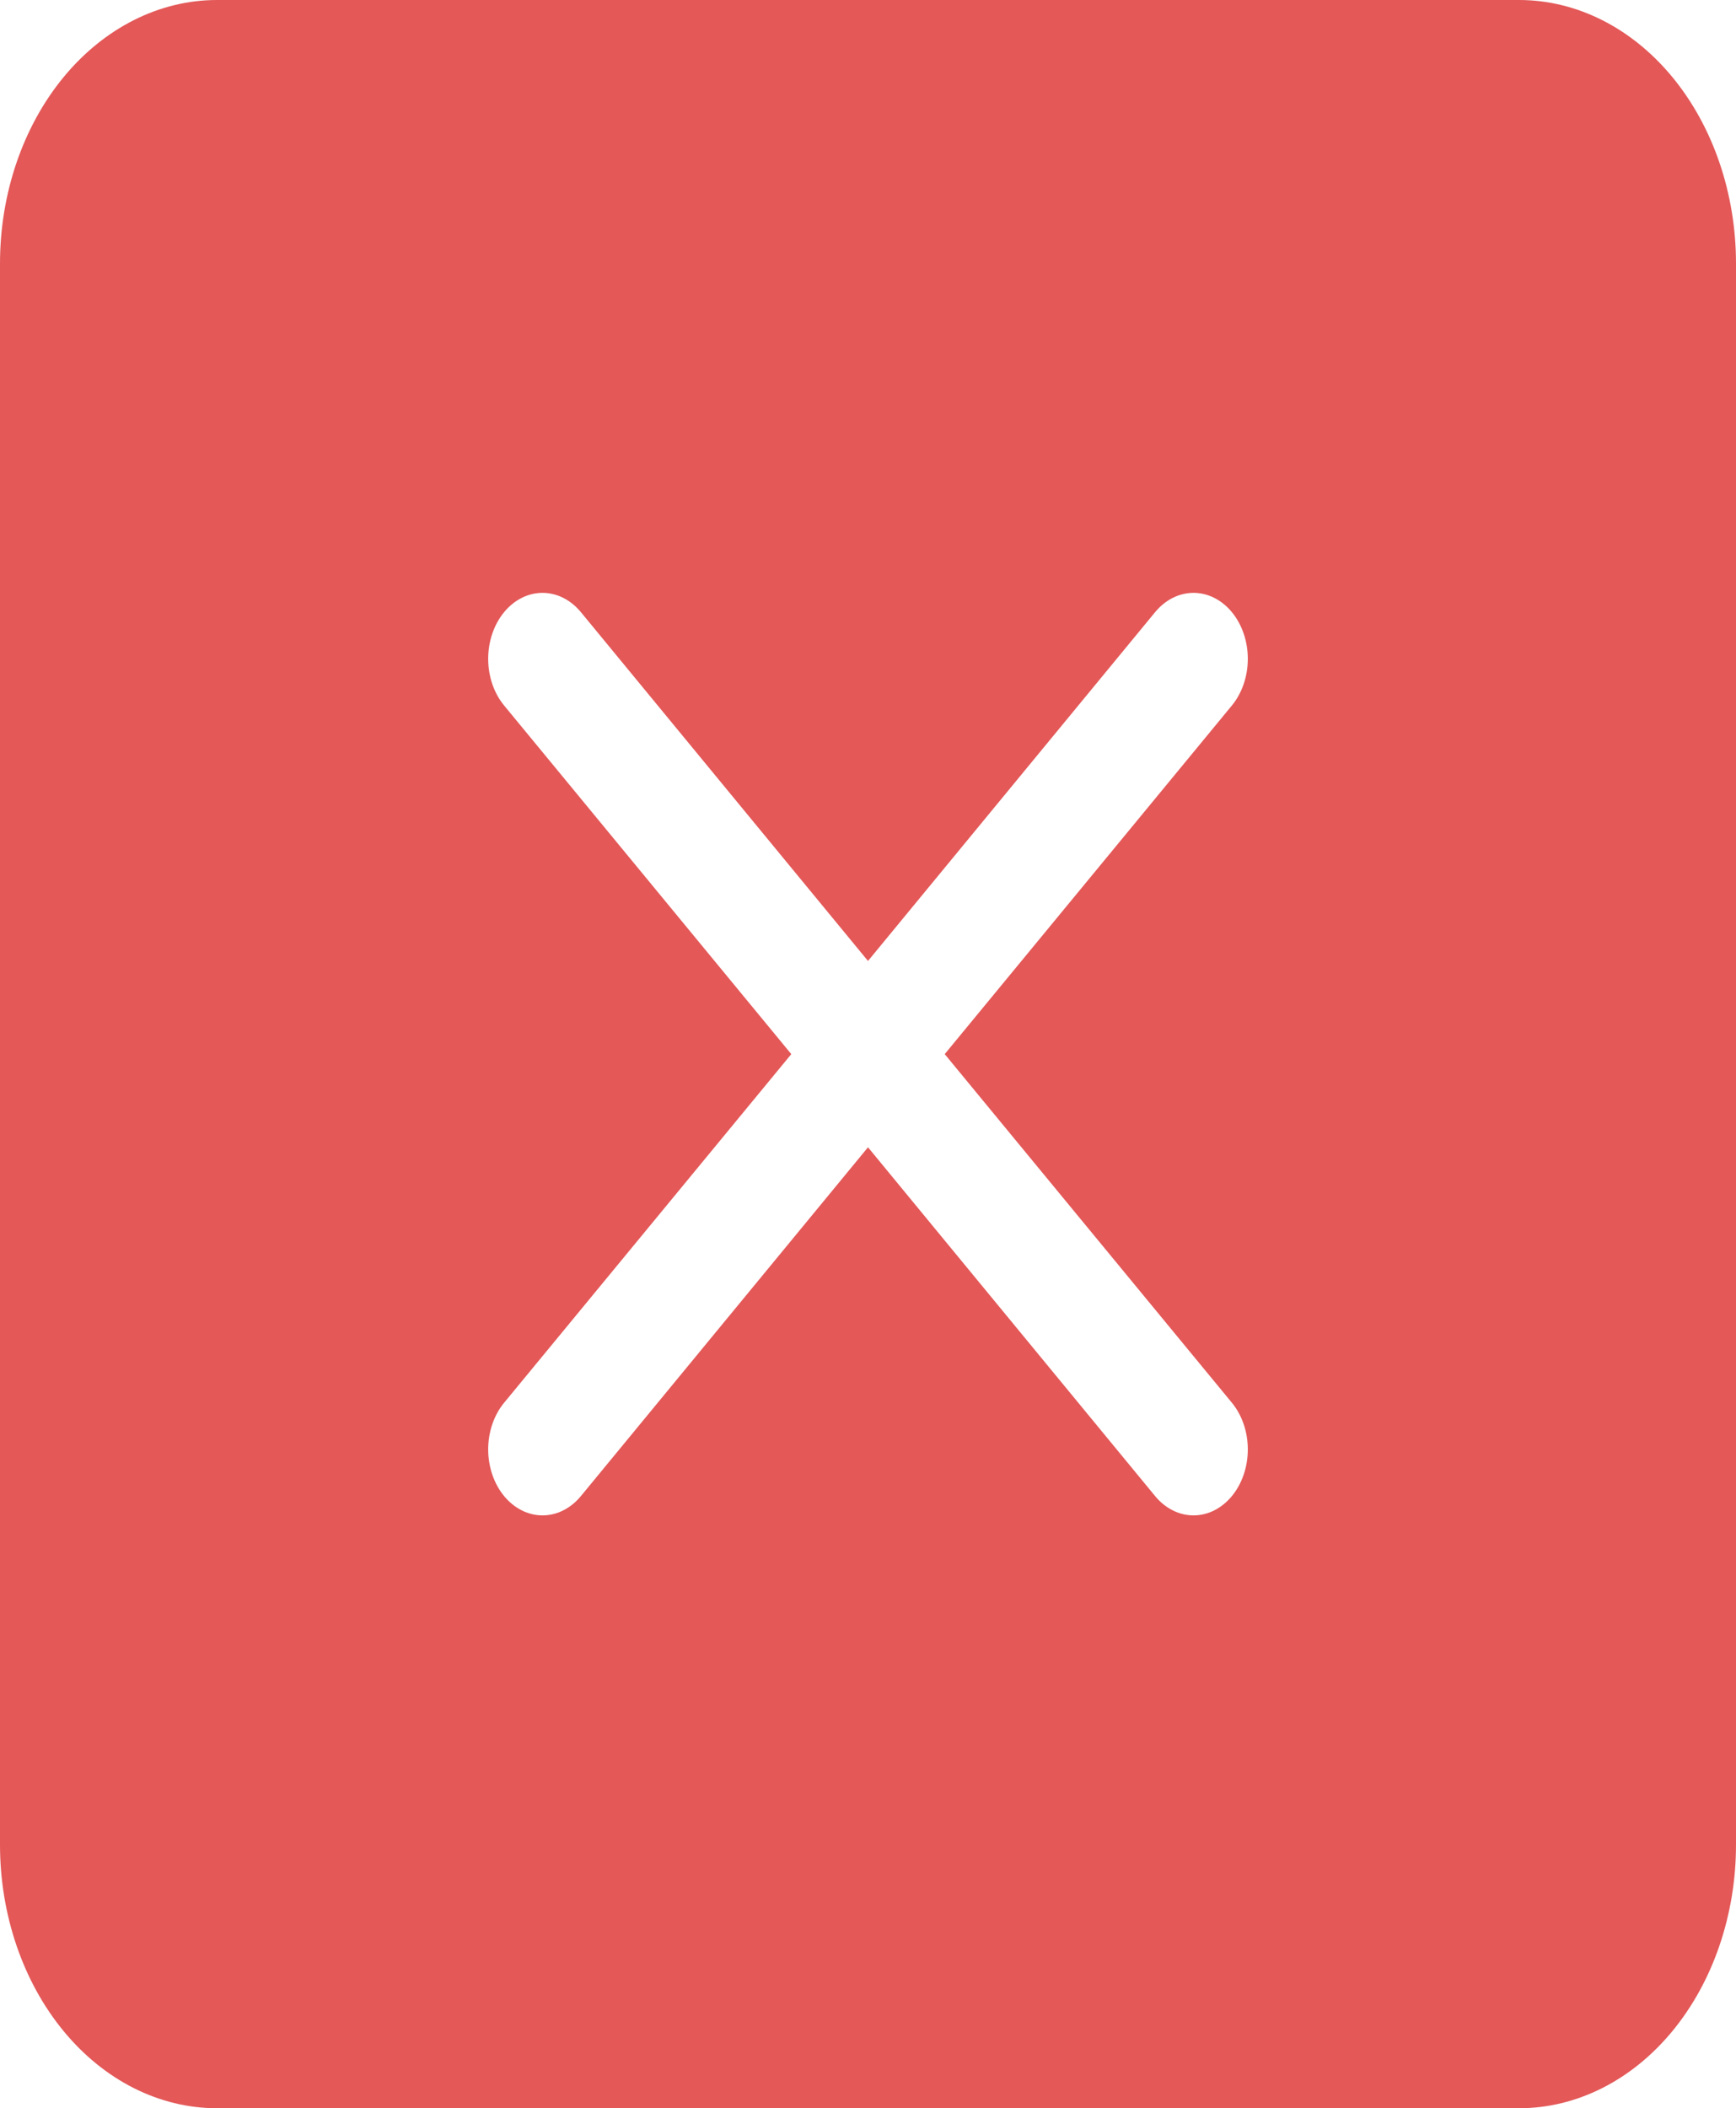 <svg width="131" height="159" viewBox="0 0 131 159" fill="none" xmlns="http://www.w3.org/2000/svg">
<g clip-path="url(#clip0_18_91)">
<path d="M16.375 0C12.032 0 7.867 2.094 4.796 5.821C1.725 9.549 0 14.604 0 19.875L0 139.125C0 144.396 1.725 149.451 4.796 153.179C7.867 156.906 12.032 159 16.375 159H114.625C118.968 159 123.133 156.906 126.204 153.179C129.275 149.451 131 144.396 131 139.125V19.875C131 14.604 129.275 9.549 126.204 5.821C123.133 2.094 118.968 0 114.625 0L16.375 0ZM43.836 46.17L65.5 72.474L87.164 46.17C87.545 45.708 87.997 45.341 88.494 45.091C88.991 44.841 89.524 44.712 90.062 44.712C90.601 44.712 91.134 44.841 91.631 45.091C92.128 45.341 92.58 45.708 92.961 46.17C93.341 46.632 93.643 47.18 93.849 47.784C94.055 48.387 94.161 49.034 94.161 49.688C94.161 50.341 94.055 50.988 93.849 51.591C93.643 52.195 93.341 52.743 92.961 53.205L71.289 79.5L92.961 105.795C93.341 106.257 93.643 106.805 93.849 107.409C94.055 108.012 94.161 108.659 94.161 109.312C94.161 109.966 94.055 110.613 93.849 111.216C93.643 111.82 93.341 112.368 92.961 112.83C92.58 113.292 92.128 113.659 91.631 113.909C91.134 114.159 90.601 114.288 90.062 114.288C89.524 114.288 88.991 114.159 88.494 113.909C87.997 113.659 87.545 113.292 87.164 112.83L65.5 86.526L43.836 112.83C43.455 113.292 43.003 113.659 42.506 113.909C42.009 114.159 41.476 114.288 40.938 114.288C40.399 114.288 39.866 114.159 39.369 113.909C38.872 113.659 38.42 113.292 38.039 112.83C37.658 112.368 37.357 111.82 37.151 111.216C36.945 110.613 36.839 109.966 36.839 109.312C36.839 108.659 36.945 108.012 37.151 107.409C37.357 106.805 37.658 106.257 38.039 105.795L59.711 79.5L38.039 53.205C37.27 52.272 36.839 51.007 36.839 49.688C36.839 48.368 37.27 47.103 38.039 46.17C38.808 45.237 39.85 44.712 40.938 44.712C42.025 44.712 43.067 45.237 43.836 46.17Z" fill="#E45858"/>
</g>
<defs>
<clipPath id="clip0_18_91">
<rect width="131" height="159" fill="white"/>
</clipPath>
</defs>
</svg>
